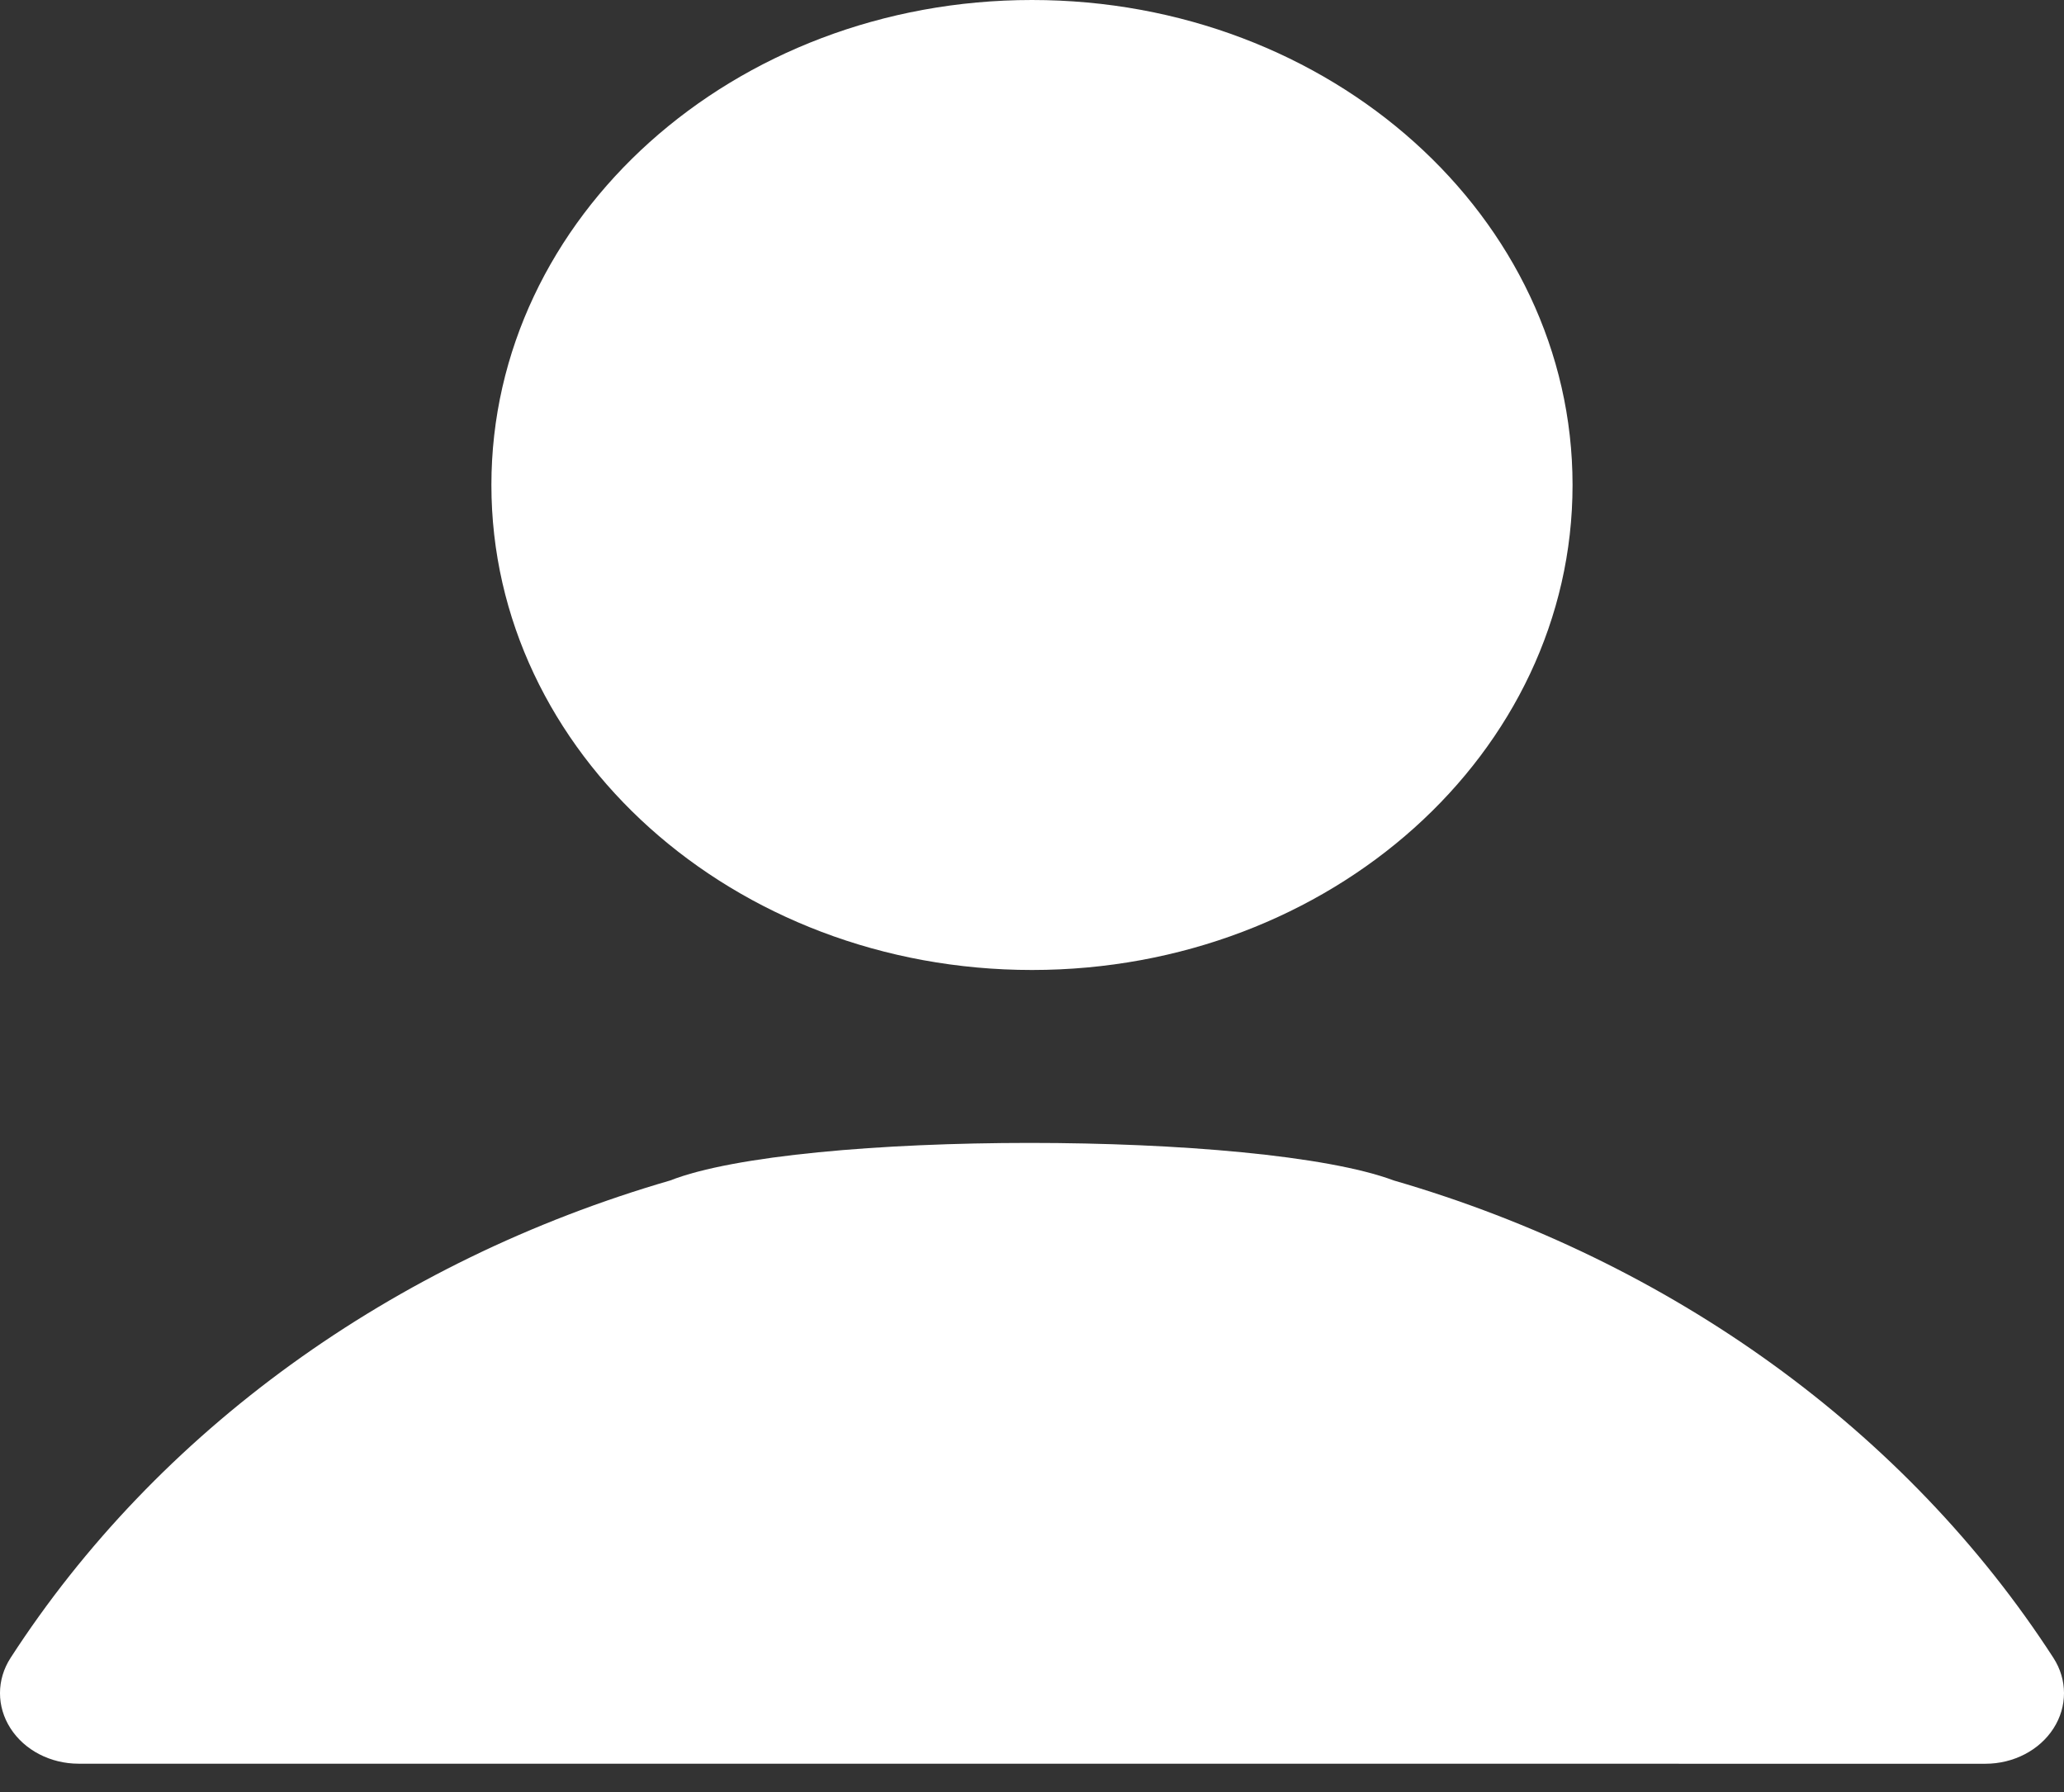 <svg width="38" height="33" viewBox="0 0 38 33" fill="none" xmlns="http://www.w3.org/2000/svg">
<rect x="0" y="0" width="38" height="33" fill="#333333" stroke="none"/>
<path d="M25.661 21.738C23.198 20.816 14.686 20.816 12.339 21.738C7.221 23.224 2.895 26.355 0.195 30.529C-0.065 30.931 -0.065 31.426 0.194 31.828C0.452 32.23 0.93 32.478 1.447 32.478L36.553 32.479C37.07 32.479 37.548 32.231 37.806 31.829C38.065 31.427 38.065 30.931 37.805 30.529C35.105 26.355 30.779 23.224 25.661 21.738Z" fill="white"/>
<path d="M18.999 17.862C24.496 17.862 28.952 13.864 28.952 8.931C28.952 3.999 24.496 0 18.999 0C13.503 0 9.047 3.999 9.047 8.931C9.047 13.864 13.503 17.862 18.999 17.862Z" fill="white"/>
</svg>
